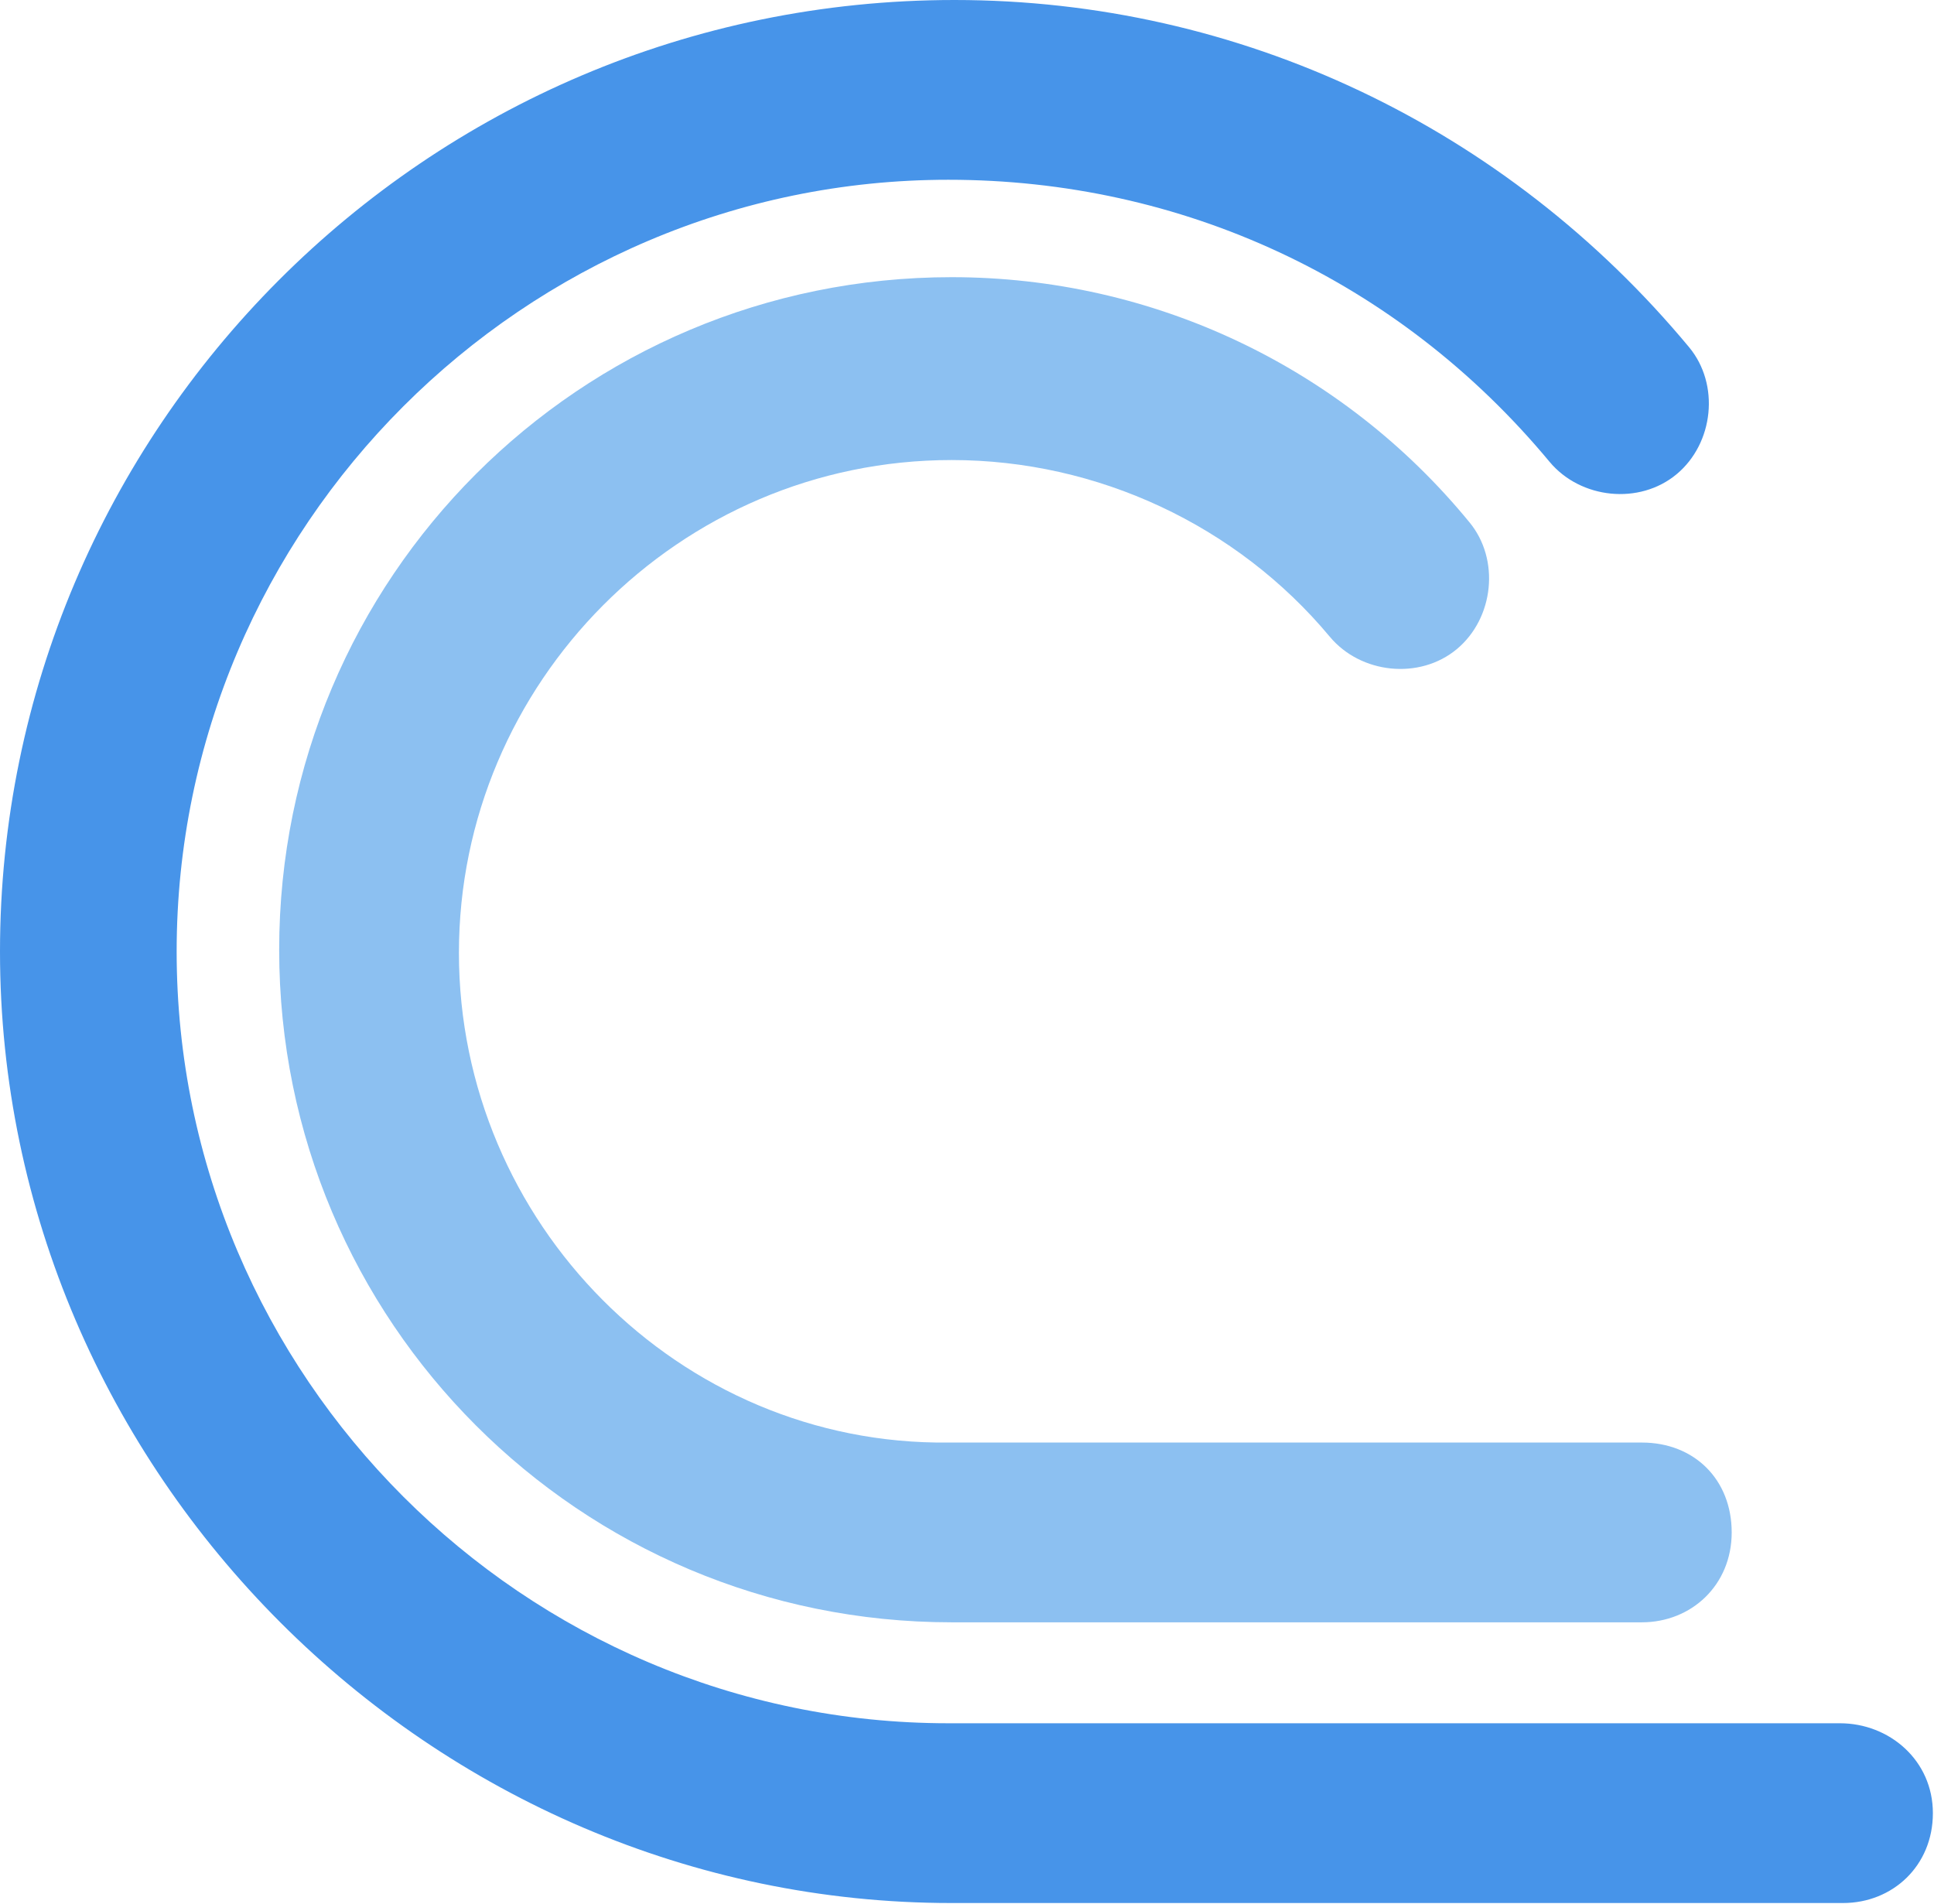 <svg viewBox="0 0 956 941" fill="none" xmlns="http://www.w3.org/2000/svg">
<path d="M909.491 851.754H468.772C258.897 851.754 87.321 680.178 87.321 470.303C87.321 260.429 258.897 88.852 468.772 88.852C583.666 88.852 690.902 137.874 765.966 228.258C781.286 246.641 810.392 249.705 828.775 234.386C847.159 219.066 850.223 189.96 834.903 171.576C744.519 62.809 612.773 0 471.835 0C209.875 0 0 212.939 0 470.303C0 727.668 212.939 940.606 470.303 940.606H911.023C935.534 940.606 955.449 922.223 955.449 896.18C955.449 870.137 934.002 851.754 909.491 851.754Z" fill="#4794E9"/>
<path d="M226.852 470.961C226.852 337.683 335.62 227.384 470.429 227.384C542.43 227.384 611.367 259.555 657.325 314.704C672.644 333.087 701.751 336.151 720.134 320.832C738.518 305.513 741.581 276.406 726.262 258.023C663.453 181.426 570.005 137 470.429 137C286.598 137 138 285.597 138 469.429C138 653.261 286.598 801.858 470.429 801.858H811.574C836.084 801.858 856 783.475 856 757.432C856 731.39 837.616 713.006 811.574 713.006H468.898C335.62 714.538 226.852 604.239 226.852 470.961Z" fill="#8CC0F1"/>
</svg>
